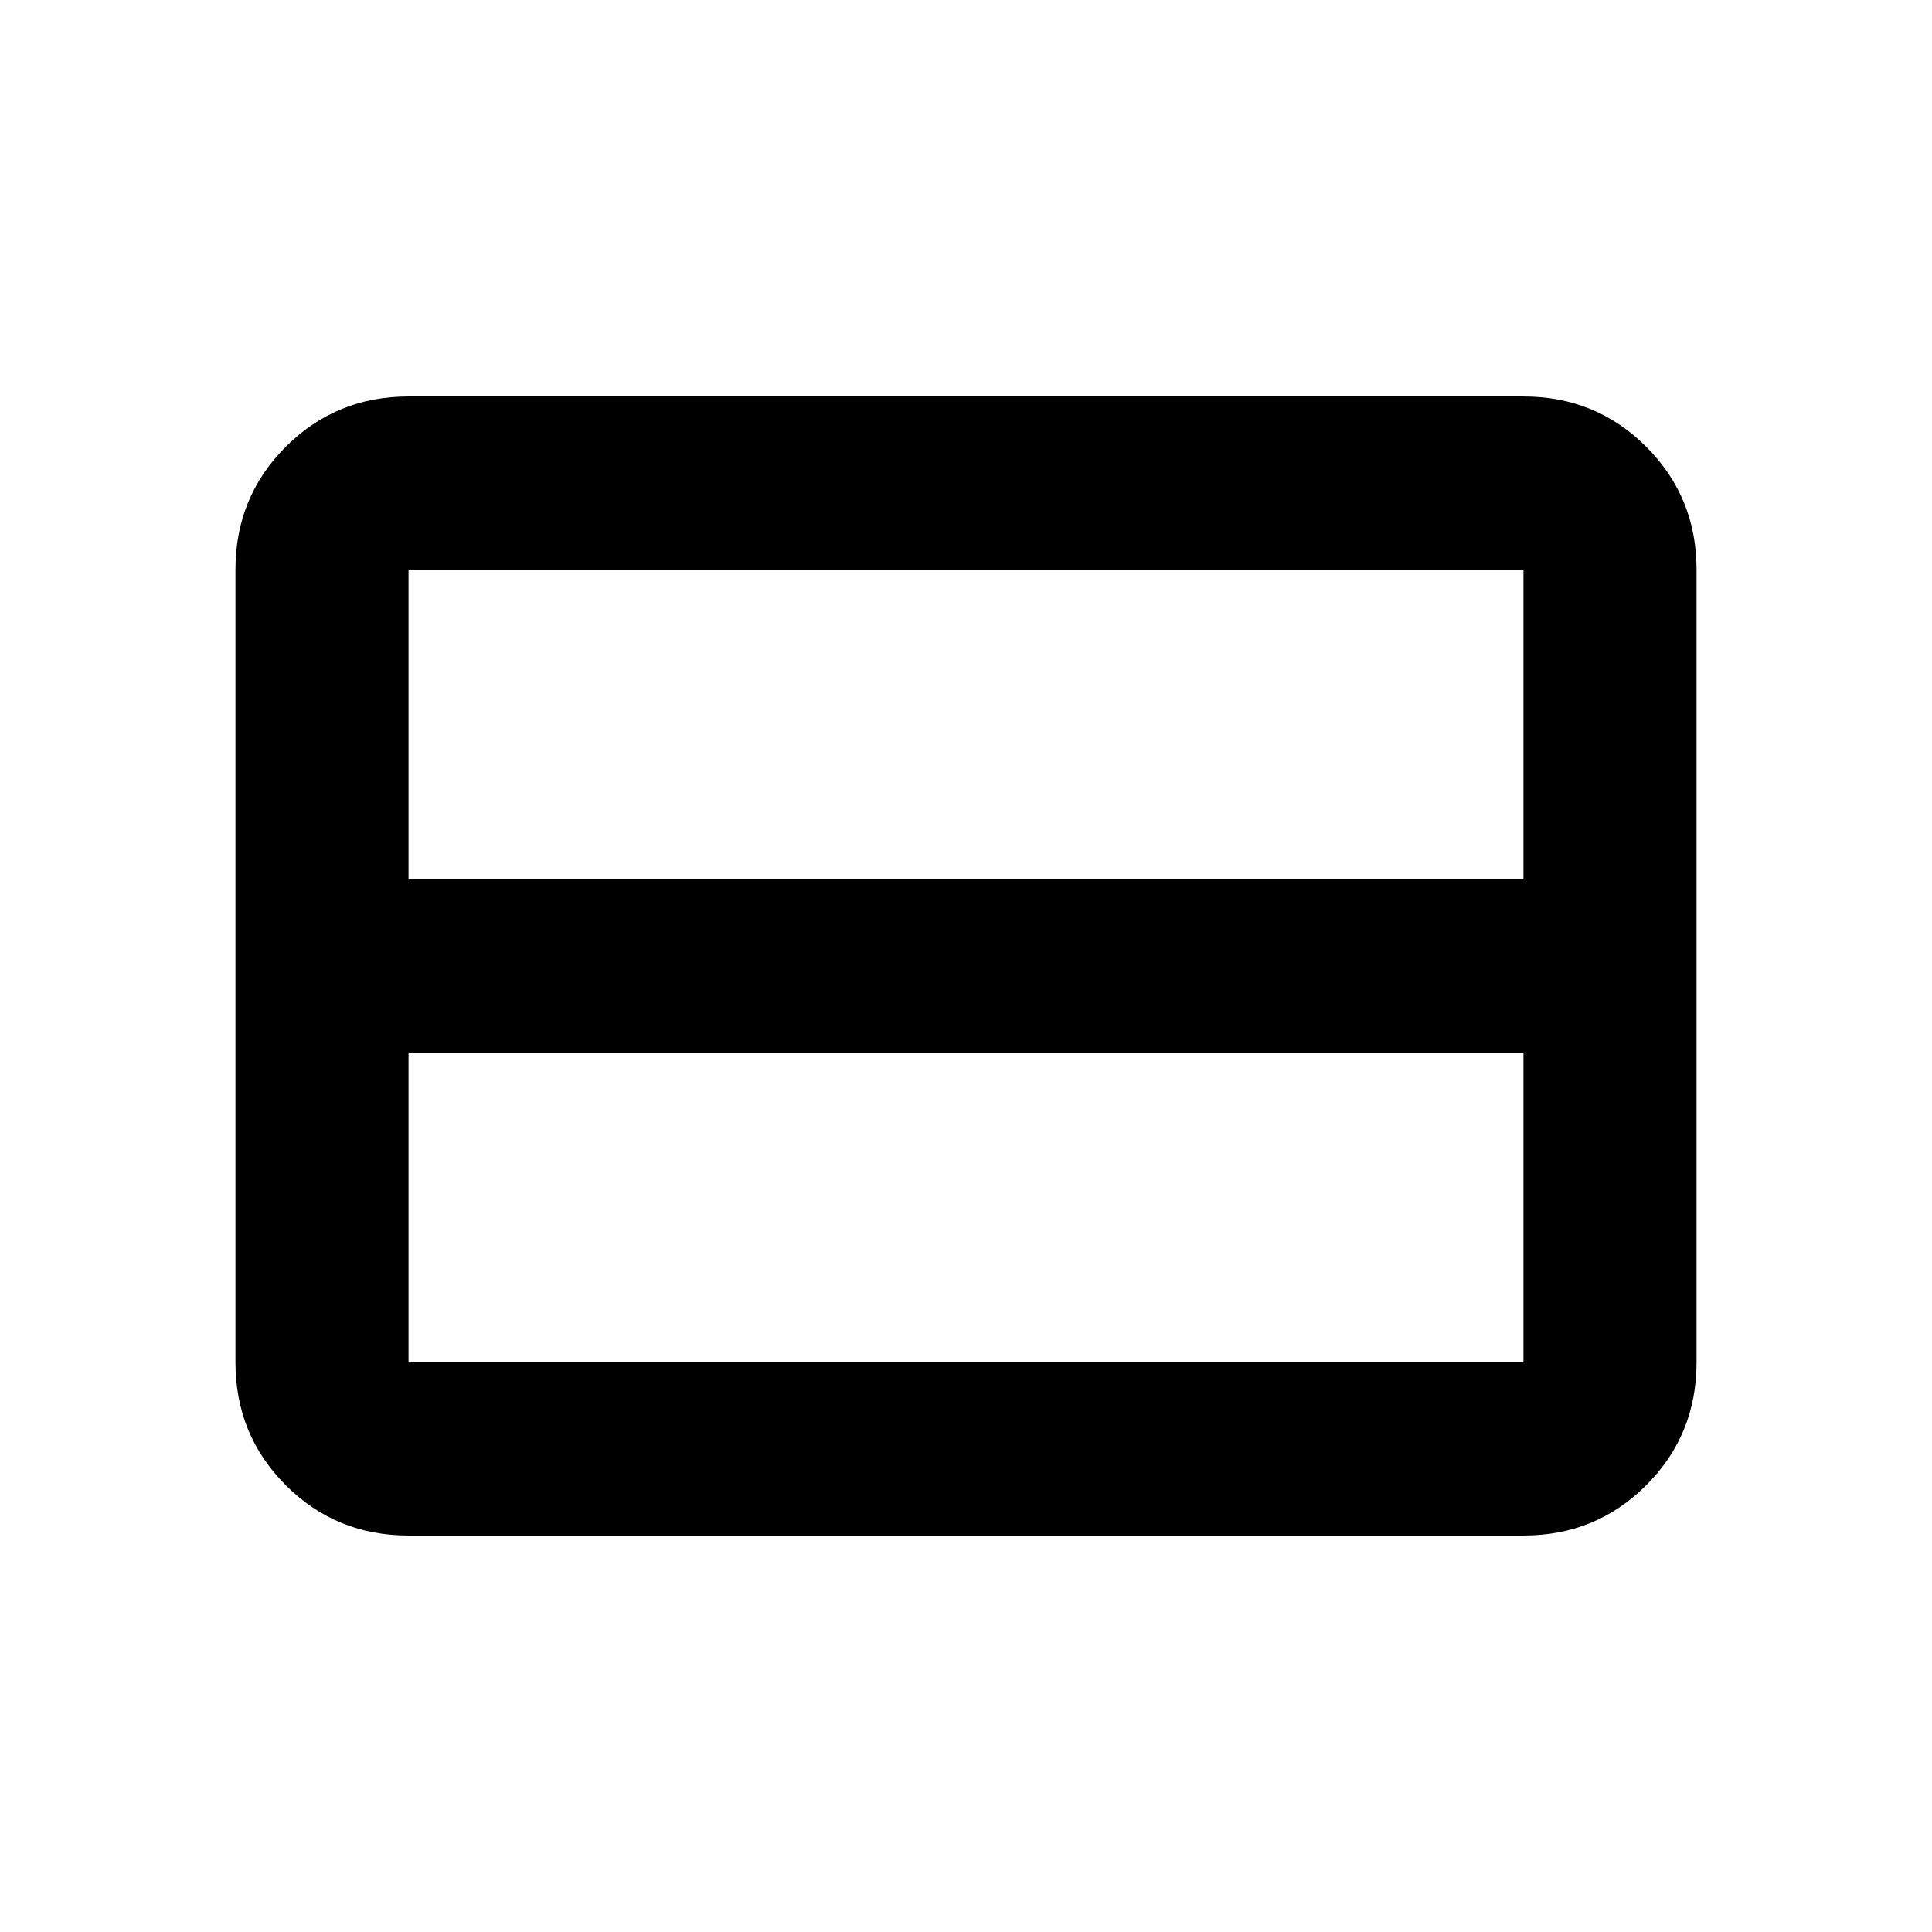 <svg xmlns="http://www.w3.org/2000/svg" height="24" width="24"><path d="M18.925 16.925V13.075Q18.925 13.075 18.925 13.075Q18.925 13.075 18.925 13.075H5.075Q5.075 13.075 5.075 13.075Q5.075 13.075 5.075 13.075V16.925Q5.075 16.925 5.075 16.925Q5.075 16.925 5.075 16.925H18.925Q18.925 16.925 18.925 16.925Q18.925 16.925 18.925 16.925ZM18.925 10.925V7.075Q18.925 7.075 18.925 7.075Q18.925 7.075 18.925 7.075H5.075Q5.075 7.075 5.075 7.075Q5.075 7.075 5.075 7.075V10.925Q5.075 10.925 5.075 10.925Q5.075 10.925 5.075 10.925H18.925Q18.925 10.925 18.925 10.925Q18.925 10.925 18.925 10.925ZM5.075 19.075Q4.175 19.075 3.55 18.45Q2.925 17.825 2.925 16.925V7.075Q2.925 6.175 3.55 5.55Q4.175 4.925 5.075 4.925H18.925Q19.825 4.925 20.45 5.55Q21.075 6.175 21.075 7.075V16.925Q21.075 17.825 20.45 18.45Q19.825 19.075 18.925 19.075Z"/></svg>